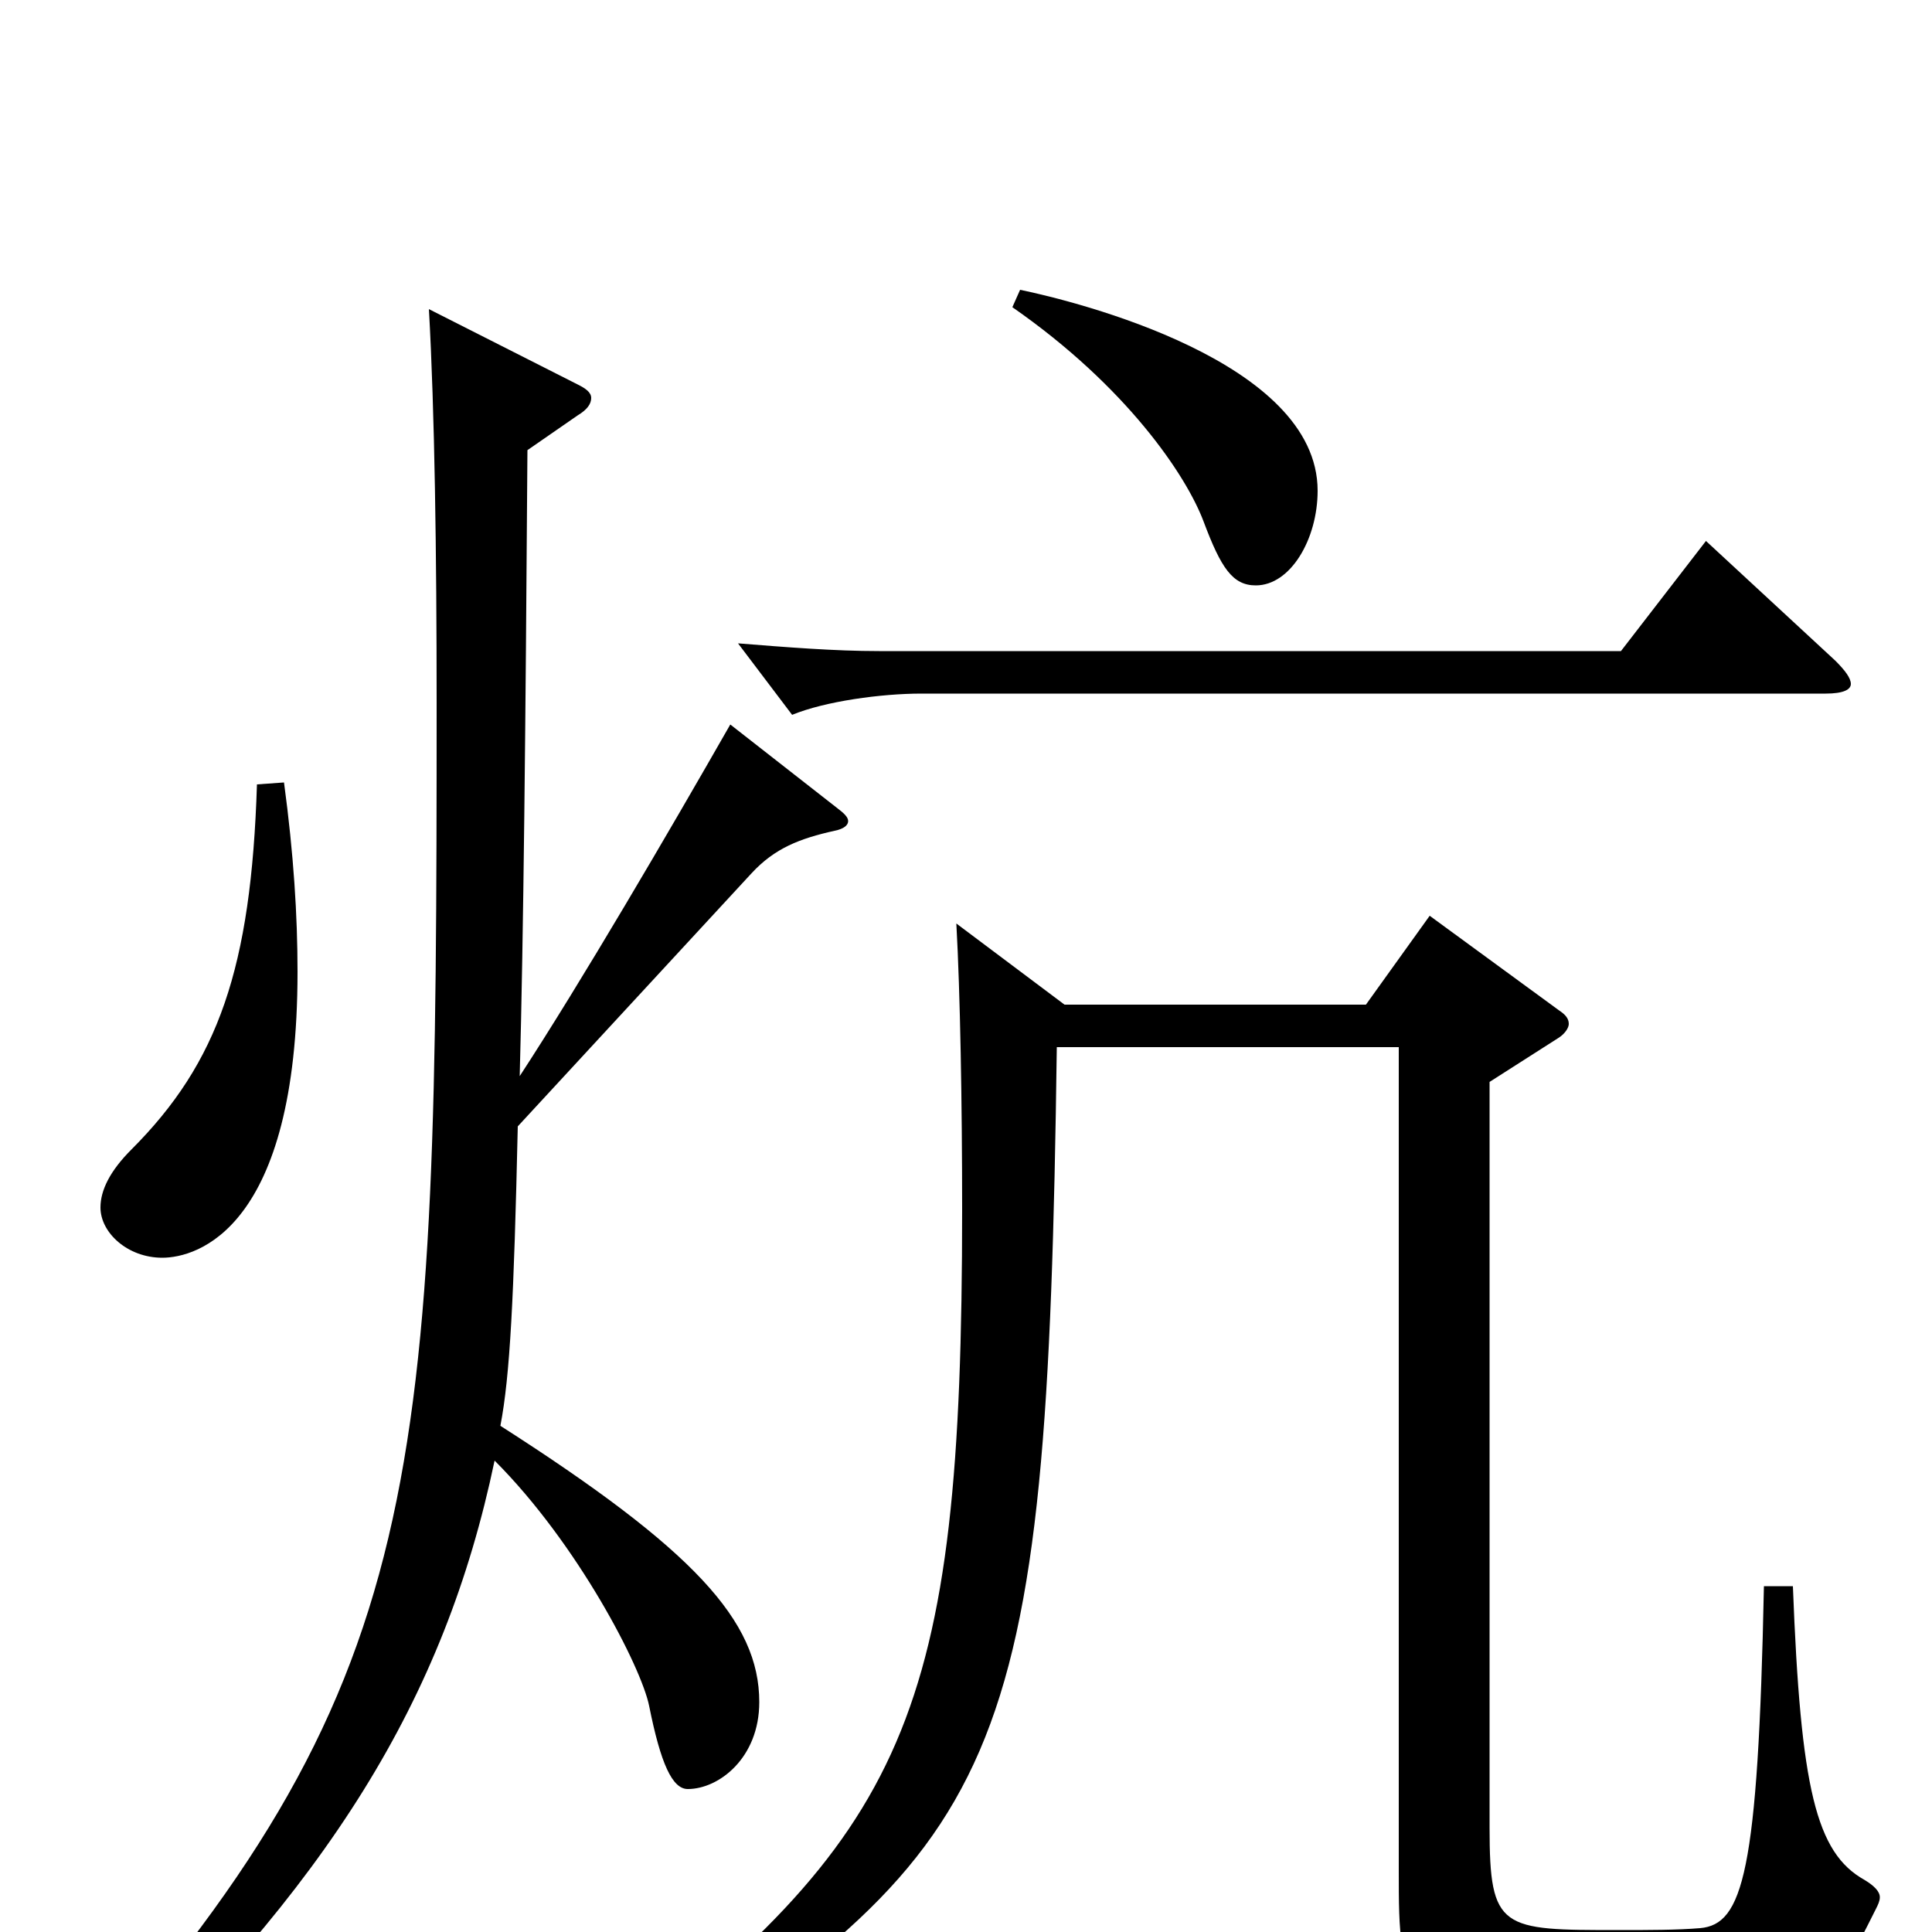 <svg xmlns="http://www.w3.org/2000/svg" viewBox="0 -1000 1000 1000">
	<path fill="#000000" d="M524 -841C583 -800 614 -754 623 -730C632 -706 638 -697 650 -697C668 -697 682 -721 682 -746C682 -813 557 -844 528 -850ZM883 -720L839 -663H455C432 -663 407 -665 382 -667L410 -630C427 -637 456 -641 477 -641H945C954 -641 958 -643 958 -646C958 -649 955 -653 950 -658ZM133 -594C130 -499 113 -450 68 -405C57 -394 52 -384 52 -375C52 -362 66 -349 84 -349C102 -349 154 -364 154 -497C154 -526 152 -558 147 -595ZM378 -625C346 -569 301 -492 269 -443C271 -517 272 -620 273 -767L299 -785C304 -788 306 -791 306 -794C306 -797 303 -799 299 -801L222 -840C225 -787 226 -713 226 -636C226 -230 223 -129 35 81L48 91C170 -24 230 -120 256 -244C299 -201 332 -137 336 -117C342 -87 348 -74 356 -74C372 -74 393 -90 393 -119C393 -161 359 -198 259 -262C264 -288 266 -328 268 -417L389 -548C401 -561 414 -566 432 -570C437 -571 439 -573 439 -575C439 -577 437 -579 433 -582ZM913 -179C910 -30 902 -4 880 -2C868 -1 853 -1 838 -1C777 -1 771 -1 771 -54V-440L807 -463C810 -465 812 -468 812 -470C812 -473 810 -475 807 -477L740 -526L707 -480H551L495 -522C497 -486 498 -429 498 -374C498 -110 470 -51 308 73L317 86C522 -45 542 -81 547 -458H724V-32C724 33 724 45 840 45C942 45 945 40 971 -12C972 -14 973 -16 973 -18C973 -21 970 -24 965 -27C940 -41 932 -74 928 -179Z"/>
</svg>
